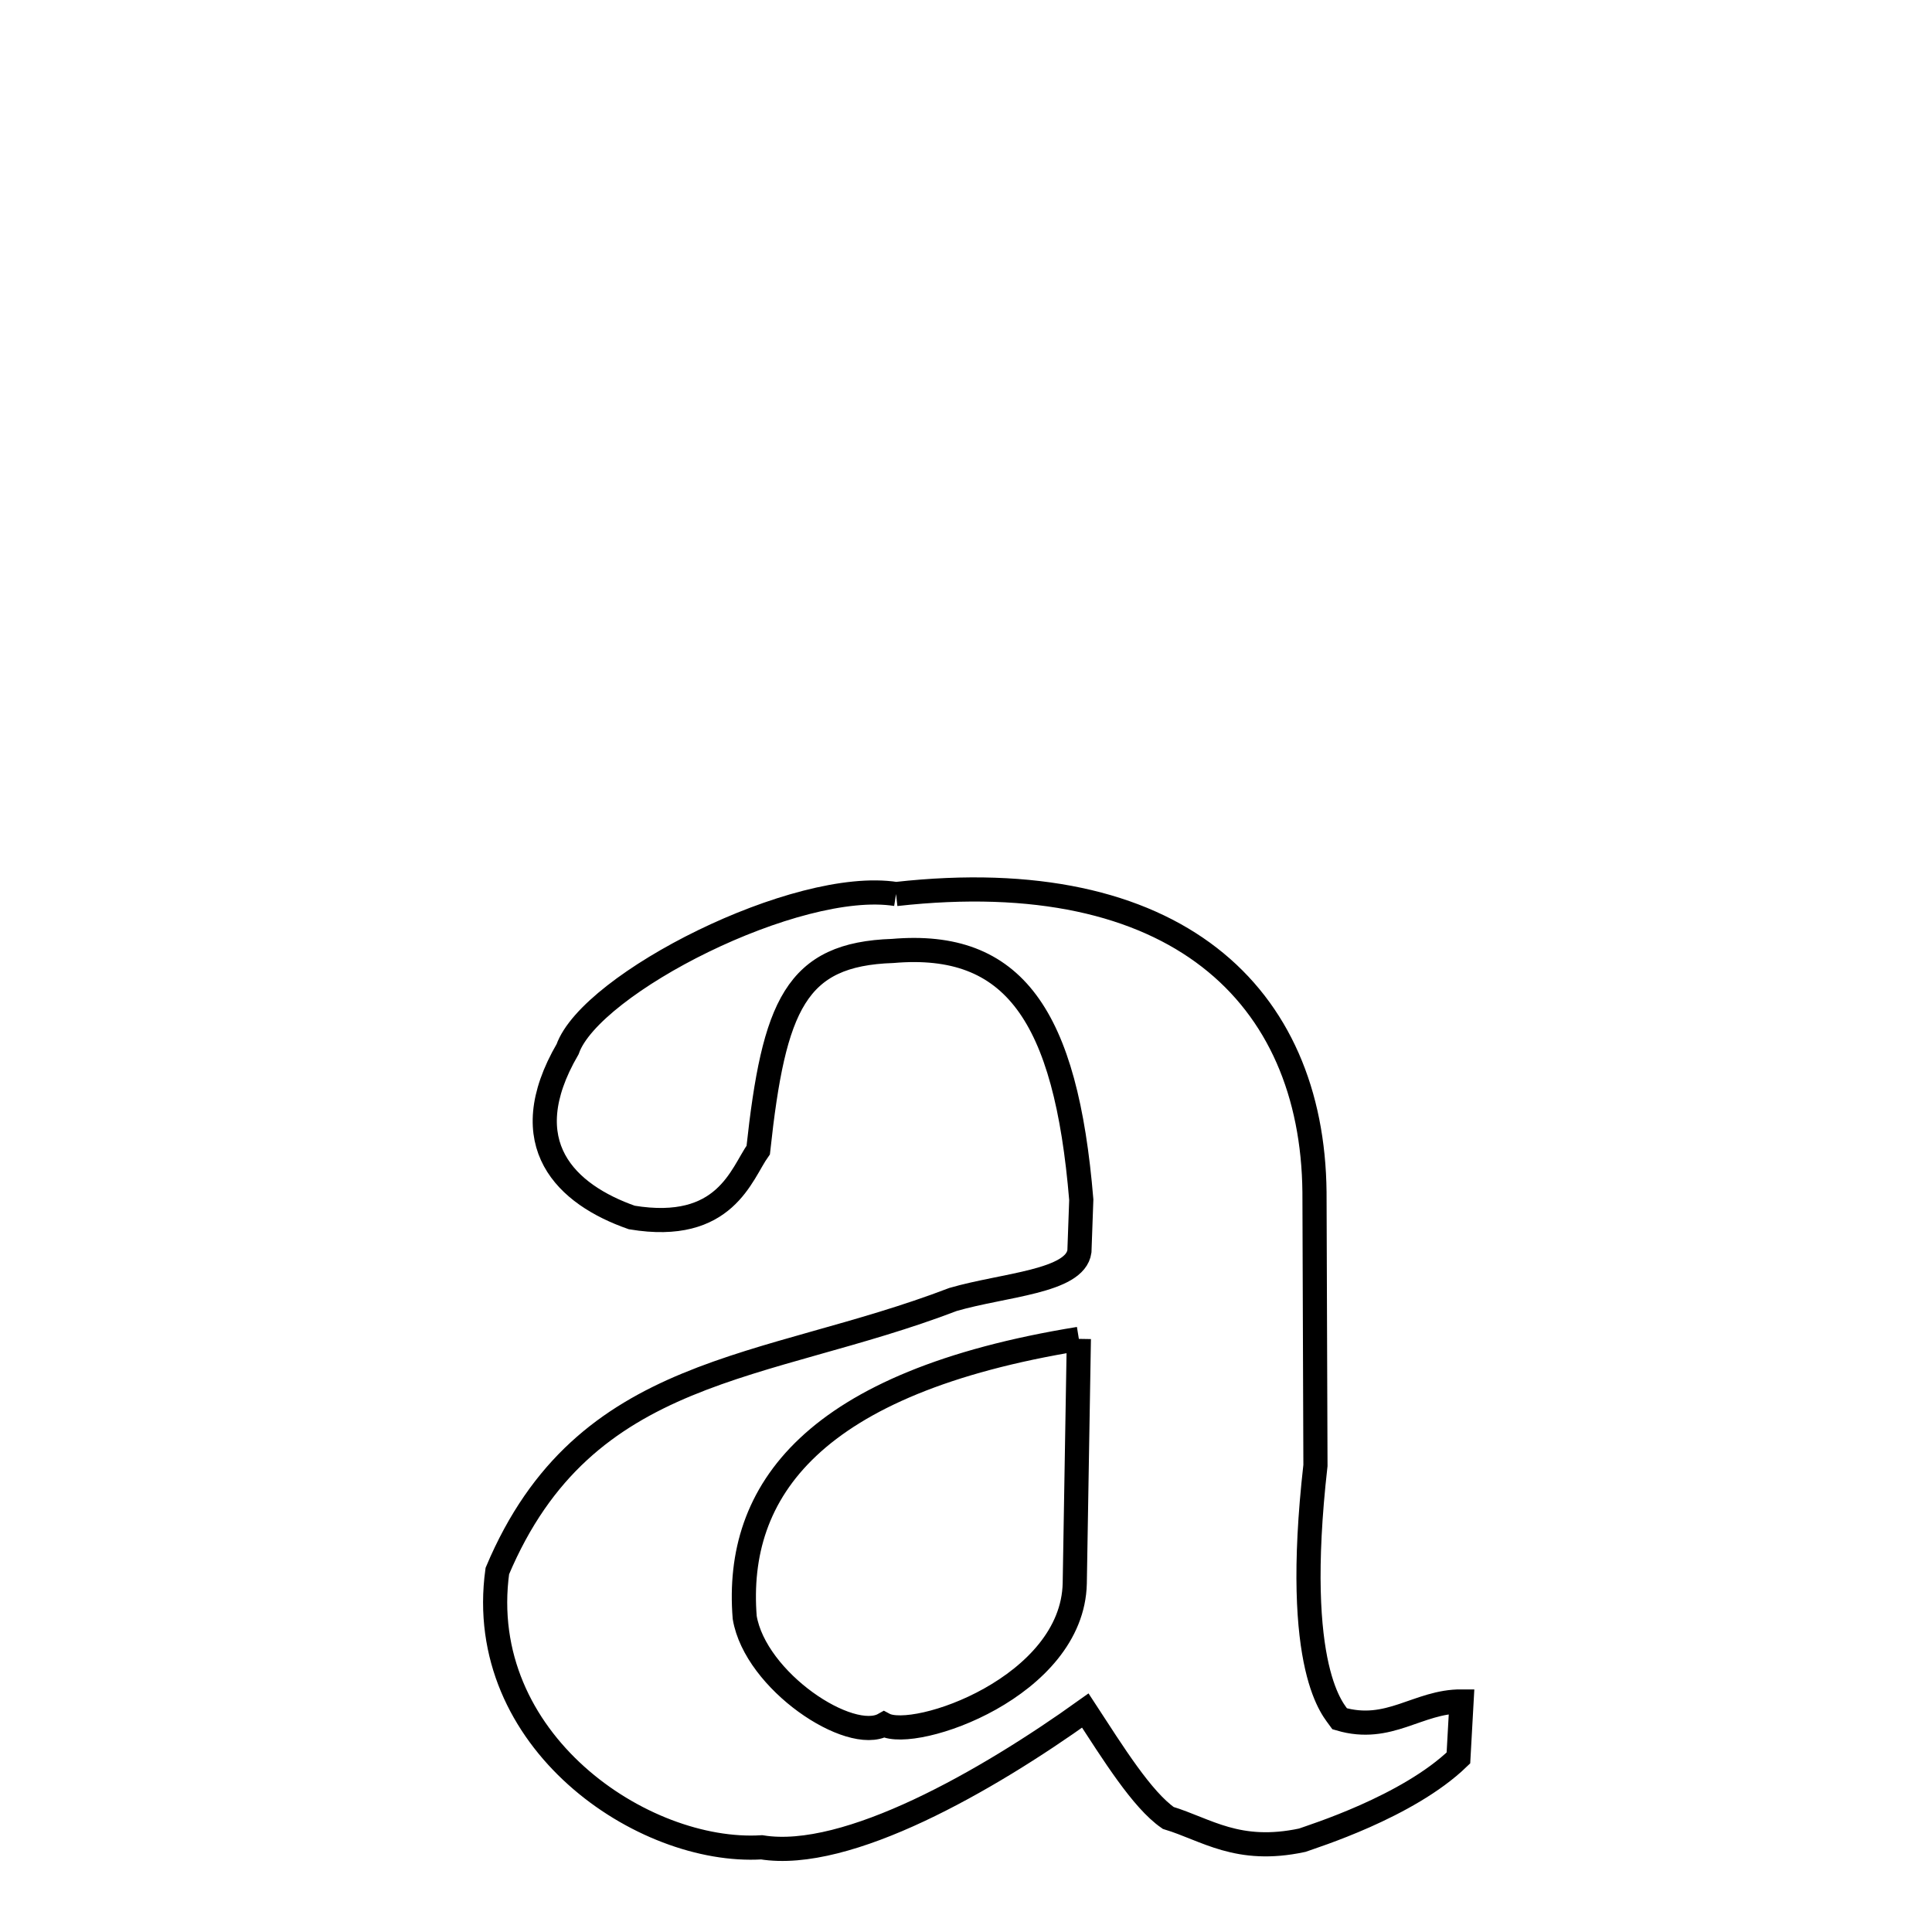 
<svg xmlns="http://www.w3.org/2000/svg" xmlns:xlink="http://www.w3.org/1999/xlink" width="50px" height="50px" style="-ms-transform: rotate(360deg); -webkit-transform: rotate(360deg); transform: rotate(360deg);" preserveAspectRatio="xMidYMid meet" viewBox="0 0 24 24"><path d="M 11.131 11.106 C 14.607 10.718 16.304 12.359 16.329 14.809 L 16.341 18.204 C 16.051 20.767 16.579 21.258 16.644 21.352 C 17.258 21.533 17.612 21.133 18.156 21.136 L 18.117 21.838 C 17.486 22.448 16.303 22.813 16.176 22.86 C 15.374 23.031 14.985 22.726 14.512 22.583 C 14.186 22.357 13.827 21.777 13.482 21.249 C 12.267 22.119 10.526 23.12 9.462 22.948 C 7.987 23.038 5.888 21.627 6.178 19.516 C 7.265 16.937 9.487 17.043 11.84 16.142 C 12.471 15.959 13.357 15.922 13.409 15.544 L 13.432 14.903 C 13.242 12.61 12.591 11.684 11.09 11.813 C 9.886 11.853 9.614 12.483 9.419 14.286 C 9.209 14.581 9.012 15.317 7.848 15.124 C 7.04 14.841 6.364 14.216 7.051 13.033 C 7.338 12.217 9.897 10.912 11.131 11.106 M 13.402 16.632 C 10.093 17.169 9.126 18.523 9.251 20.093 C 9.384 20.882 10.557 21.661 10.981 21.422 C 11.365 21.629 13.324 20.955 13.351 19.668 L 13.402 16.632 " fill="none" stroke="black" stroke-width="0.3"></path></svg>